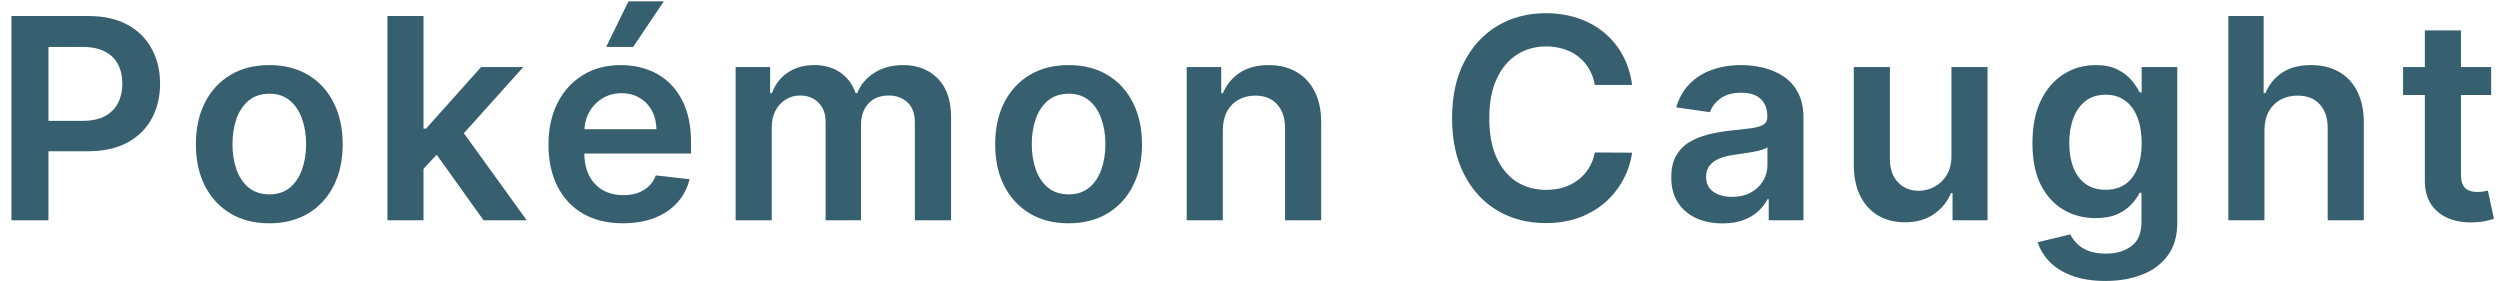 <svg width="178" height="20" viewBox="0 0 178 20" fill="none" xmlns="http://www.w3.org/2000/svg">
<path d="M177.371 4.776V6.765H171.1V4.776H177.371ZM172.648 2.163H175.219V12.404C175.219 12.75 175.271 13.015 175.375 13.2C175.484 13.38 175.626 13.503 175.801 13.569C175.977 13.635 176.171 13.668 176.384 13.668C176.545 13.668 176.691 13.656 176.824 13.633C176.961 13.609 177.066 13.588 177.137 13.569L177.57 15.579C177.432 15.626 177.236 15.678 176.98 15.735C176.729 15.792 176.422 15.825 176.057 15.835C175.413 15.853 174.833 15.756 174.317 15.543C173.801 15.325 173.391 14.989 173.088 14.535C172.79 14.08 172.643 13.512 172.648 12.83V2.163Z" fill="#365F6F"/>
<path d="M161.229 9.293V15.685H158.658V1.14H161.172V6.63H161.3C161.555 6.014 161.951 5.529 162.486 5.174C163.026 4.814 163.712 4.634 164.545 4.634C165.303 4.634 165.964 4.793 166.527 5.11C167.09 5.427 167.526 5.891 167.834 6.502C168.146 7.113 168.303 7.858 168.303 8.739V15.685H165.732V9.137C165.732 8.403 165.542 7.832 165.163 7.425C164.789 7.013 164.264 6.807 163.587 6.807C163.132 6.807 162.725 6.907 162.365 7.106C162.01 7.3 161.731 7.581 161.527 7.951C161.328 8.32 161.229 8.767 161.229 9.293Z" fill="#365F6F"/>
<path d="M149.902 20.004C148.979 20.004 148.186 19.878 147.523 19.627C146.86 19.381 146.327 19.049 145.925 18.633C145.522 18.216 145.243 17.755 145.087 17.248L147.402 16.687C147.506 16.9 147.658 17.111 147.857 17.319C148.056 17.532 148.323 17.707 148.659 17.845C149 17.986 149.429 18.058 149.945 18.058C150.674 18.058 151.278 17.88 151.756 17.525C152.234 17.174 152.473 16.597 152.473 15.792V13.725H152.345C152.213 13.99 152.019 14.263 151.763 14.542C151.512 14.821 151.178 15.056 150.762 15.245C150.35 15.434 149.831 15.529 149.206 15.529C148.368 15.529 147.608 15.333 146.926 14.94C146.249 14.542 145.709 13.95 145.307 13.164C144.909 12.373 144.71 11.384 144.71 10.195C144.71 8.997 144.909 7.987 145.307 7.163C145.709 6.334 146.252 5.707 146.933 5.281C147.615 4.85 148.375 4.634 149.213 4.634C149.852 4.634 150.378 4.743 150.79 4.961C151.207 5.174 151.538 5.432 151.784 5.735C152.031 6.033 152.218 6.315 152.345 6.58H152.487V4.776H155.023V15.863C155.023 16.796 154.8 17.567 154.355 18.178C153.91 18.789 153.302 19.246 152.53 19.549C151.758 19.852 150.882 20.004 149.902 20.004ZM149.924 13.512C150.468 13.512 150.932 13.38 151.316 13.114C151.699 12.849 151.99 12.468 152.189 11.971C152.388 11.474 152.487 10.877 152.487 10.181C152.487 9.495 152.388 8.893 152.189 8.377C151.995 7.861 151.706 7.461 151.323 7.177C150.944 6.888 150.477 6.744 149.924 6.744C149.351 6.744 148.872 6.893 148.489 7.191C148.105 7.489 147.817 7.899 147.622 8.42C147.428 8.936 147.331 9.523 147.331 10.181C147.331 10.849 147.428 11.434 147.622 11.935C147.821 12.433 148.112 12.821 148.496 13.1C148.884 13.375 149.36 13.512 149.924 13.512Z" fill="#365F6F"/>
<path d="M138.943 11.097V4.776H141.514V15.685H139.021V13.746H138.907C138.661 14.357 138.256 14.856 137.693 15.245C137.134 15.633 136.445 15.827 135.626 15.827C134.911 15.827 134.279 15.668 133.73 15.351C133.185 15.029 132.759 14.563 132.451 13.952C132.144 13.336 131.99 12.593 131.99 11.722V4.776H134.561V11.324C134.561 12.015 134.75 12.565 135.129 12.972C135.508 13.379 136.005 13.583 136.62 13.583C136.999 13.583 137.366 13.49 137.721 13.306C138.076 13.121 138.368 12.846 138.595 12.482C138.827 12.113 138.943 11.651 138.943 11.097Z" fill="#365F6F"/>
<path d="M122.645 15.906C121.953 15.906 121.331 15.783 120.777 15.536C120.228 15.285 119.792 14.916 119.47 14.428C119.153 13.941 118.994 13.339 118.994 12.624C118.994 12.009 119.108 11.5 119.335 11.097C119.562 10.695 119.872 10.373 120.265 10.131C120.658 9.89 121.101 9.708 121.594 9.585C122.091 9.457 122.604 9.364 123.135 9.308C123.774 9.241 124.292 9.182 124.69 9.13C125.088 9.073 125.377 8.988 125.557 8.874C125.741 8.756 125.834 8.574 125.834 8.327V8.285C125.834 7.75 125.675 7.336 125.358 7.042C125.041 6.748 124.584 6.602 123.987 6.602C123.357 6.602 122.858 6.739 122.488 7.014C122.124 7.288 121.878 7.612 121.75 7.987L119.349 7.646C119.539 6.983 119.851 6.429 120.287 5.984C120.722 5.534 121.255 5.198 121.885 4.975C122.515 4.748 123.211 4.634 123.973 4.634C124.498 4.634 125.022 4.696 125.542 4.819C126.063 4.942 126.539 5.146 126.97 5.43C127.401 5.709 127.747 6.09 128.007 6.573C128.272 7.056 128.405 7.66 128.405 8.384V15.685H125.933V14.187H125.848C125.692 14.49 125.471 14.774 125.187 15.039C124.908 15.3 124.555 15.51 124.129 15.671C123.708 15.828 123.213 15.906 122.645 15.906ZM123.312 14.016C123.828 14.016 124.276 13.915 124.655 13.711C125.033 13.503 125.325 13.228 125.528 12.887C125.737 12.546 125.841 12.175 125.841 11.772V10.486C125.76 10.553 125.623 10.614 125.429 10.671C125.239 10.728 125.026 10.778 124.79 10.82C124.553 10.863 124.318 10.901 124.086 10.934C123.854 10.967 123.653 10.995 123.483 11.019C123.099 11.071 122.756 11.156 122.453 11.275C122.15 11.393 121.911 11.559 121.736 11.772C121.56 11.98 121.473 12.25 121.473 12.582C121.473 13.055 121.646 13.413 121.991 13.654C122.337 13.896 122.777 14.016 123.312 14.016Z" fill="#365F6F"/>
<path d="M116.206 6.047H113.55C113.474 5.612 113.335 5.226 113.131 4.89C112.927 4.549 112.674 4.26 112.371 4.023C112.068 3.787 111.722 3.609 111.334 3.491C110.951 3.368 110.536 3.306 110.091 3.306C109.301 3.306 108.6 3.505 107.989 3.903C107.378 4.296 106.9 4.873 106.554 5.636C106.209 6.393 106.036 7.319 106.036 8.413C106.036 9.525 106.209 10.463 106.554 11.225C106.905 11.983 107.383 12.556 107.989 12.944C108.6 13.327 109.298 13.519 110.084 13.519C110.52 13.519 110.927 13.462 111.306 13.349C111.689 13.23 112.033 13.057 112.336 12.83C112.643 12.603 112.901 12.323 113.11 11.992C113.323 11.661 113.47 11.282 113.55 10.856L116.206 10.87C116.107 11.561 115.891 12.21 115.56 12.816C115.233 13.422 114.805 13.957 114.275 14.421C113.744 14.88 113.124 15.24 112.414 15.501C111.703 15.756 110.915 15.884 110.049 15.884C108.77 15.884 107.629 15.588 106.625 14.996C105.622 14.405 104.831 13.55 104.253 12.432C103.676 11.315 103.387 9.975 103.387 8.413C103.387 6.845 103.678 5.505 104.26 4.393C104.843 3.275 105.636 2.421 106.64 1.829C107.643 1.237 108.78 0.941 110.049 0.941C110.858 0.941 111.611 1.055 112.307 1.282C113.003 1.509 113.623 1.843 114.168 2.283C114.712 2.719 115.16 3.254 115.51 3.888C115.865 4.518 116.097 5.238 116.206 6.047Z" fill="#365F6F"/>
<path d="M87.065 9.293V15.685H84.494V4.776H86.951V6.63H87.079C87.33 6.019 87.73 5.534 88.279 5.174C88.833 4.814 89.517 4.634 90.332 4.634C91.085 4.634 91.74 4.795 92.299 5.117C92.862 5.439 93.298 5.906 93.606 6.516C93.918 7.127 94.072 7.868 94.067 8.739V15.685H91.496V9.137C91.496 8.408 91.307 7.837 90.928 7.425C90.554 7.014 90.036 6.808 89.373 6.808C88.923 6.808 88.523 6.907 88.173 7.106C87.827 7.3 87.555 7.582 87.356 7.951C87.162 8.32 87.065 8.768 87.065 9.293Z" fill="#365F6F"/>
<path d="M76.084 15.899C75.019 15.899 74.096 15.664 73.314 15.195C72.533 14.727 71.927 14.071 71.496 13.228C71.07 12.385 70.857 11.4 70.857 10.274C70.857 9.147 71.07 8.159 71.496 7.312C71.927 6.464 72.533 5.806 73.314 5.337C74.096 4.869 75.019 4.634 76.084 4.634C77.15 4.634 78.073 4.869 78.854 5.337C79.635 5.806 80.239 6.464 80.665 7.312C81.096 8.159 81.311 9.147 81.311 10.274C81.311 11.4 81.096 12.385 80.665 13.228C80.239 14.071 79.635 14.727 78.854 15.195C78.073 15.664 77.15 15.899 76.084 15.899ZM76.098 13.839C76.676 13.839 77.159 13.68 77.547 13.363C77.936 13.041 78.224 12.61 78.414 12.07C78.608 11.531 78.705 10.929 78.705 10.266C78.705 9.599 78.608 8.995 78.414 8.455C78.224 7.911 77.936 7.478 77.547 7.156C77.159 6.834 76.676 6.673 76.098 6.673C75.507 6.673 75.014 6.834 74.621 7.156C74.233 7.478 73.942 7.911 73.748 8.455C73.558 8.995 73.463 9.599 73.463 10.266C73.463 10.929 73.558 11.531 73.748 12.07C73.942 12.61 74.233 13.041 74.621 13.363C75.014 13.68 75.507 13.839 76.098 13.839Z" fill="#365F6F"/>
<path d="M52.377 15.685V4.776H54.834V6.63H54.962C55.189 6.005 55.565 5.517 56.091 5.167C56.617 4.812 57.244 4.634 57.973 4.634C58.712 4.634 59.334 4.814 59.841 5.174C60.352 5.529 60.712 6.014 60.92 6.63H61.034C61.276 6.024 61.683 5.541 62.256 5.181C62.833 4.817 63.518 4.634 64.308 4.634C65.312 4.634 66.131 4.952 66.766 5.586C67.4 6.22 67.717 7.146 67.717 8.363V15.685H65.139V8.761C65.139 8.084 64.959 7.589 64.6 7.276C64.24 6.959 63.799 6.8 63.279 6.8C62.658 6.8 62.173 6.995 61.822 7.383C61.477 7.766 61.304 8.266 61.304 8.881V15.685H58.783V8.654C58.783 8.091 58.612 7.641 58.271 7.305C57.935 6.969 57.495 6.8 56.95 6.8C56.581 6.8 56.245 6.895 55.942 7.085C55.639 7.269 55.397 7.532 55.217 7.873C55.037 8.209 54.947 8.602 54.947 9.052V15.685H52.377Z" fill="#365F6F"/>
<path d="M44.35 15.898C43.257 15.898 42.312 15.671 41.517 15.216C40.726 14.757 40.118 14.108 39.691 13.27C39.265 12.428 39.052 11.436 39.052 10.295C39.052 9.172 39.265 8.188 39.691 7.34C40.122 6.488 40.724 5.825 41.495 5.351C42.267 4.873 43.174 4.634 44.216 4.634C44.888 4.634 45.522 4.743 46.119 4.961C46.72 5.174 47.251 5.505 47.71 5.955C48.174 6.405 48.538 6.978 48.804 7.674C49.069 8.365 49.201 9.189 49.201 10.145V10.934H40.26V9.201H46.737C46.732 8.708 46.626 8.27 46.417 7.887C46.209 7.499 45.918 7.193 45.544 6.971C45.174 6.748 44.743 6.637 44.251 6.637C43.725 6.637 43.264 6.765 42.866 7.02C42.468 7.271 42.158 7.603 41.936 8.015C41.718 8.422 41.607 8.869 41.602 9.357V10.87C41.602 11.504 41.718 12.049 41.95 12.503C42.182 12.953 42.506 13.299 42.923 13.54C43.34 13.777 43.827 13.895 44.386 13.895C44.76 13.895 45.099 13.843 45.402 13.739C45.705 13.63 45.968 13.472 46.19 13.263C46.413 13.055 46.581 12.797 46.694 12.489L49.095 12.759C48.943 13.393 48.654 13.947 48.228 14.421C47.807 14.89 47.267 15.254 46.609 15.515C45.951 15.77 45.198 15.898 44.35 15.898ZM43.157 3.341L44.748 0.096H47.263L45.082 3.341H43.157Z" fill="#365F6F"/>
<path d="M29.927 12.262L29.92 9.158H30.332L34.252 4.776H37.257L32.434 10.145H31.902L29.927 12.262ZM27.584 15.685V1.14H30.154V15.685H27.584ZM34.43 15.685L30.879 10.721L32.612 8.91L37.505 15.685H34.43Z" fill="#365F6F"/>
<path d="M19.174 15.899C18.109 15.899 17.185 15.664 16.404 15.195C15.623 14.727 15.017 14.071 14.586 13.228C14.16 12.385 13.947 11.4 13.947 10.274C13.947 9.147 14.16 8.159 14.586 7.312C15.017 6.464 15.623 5.806 16.404 5.337C17.185 4.869 18.109 4.634 19.174 4.634C20.239 4.634 21.163 4.869 21.944 5.337C22.725 5.806 23.329 6.464 23.755 7.312C24.186 8.159 24.401 9.147 24.401 10.274C24.401 11.4 24.186 12.385 23.755 13.228C23.329 14.071 22.725 14.727 21.944 15.195C21.163 15.664 20.239 15.899 19.174 15.899ZM19.188 13.839C19.766 13.839 20.249 13.68 20.637 13.363C21.025 13.041 21.314 12.61 21.504 12.07C21.698 11.531 21.795 10.929 21.795 10.266C21.795 9.599 21.698 8.995 21.504 8.455C21.314 7.911 21.025 7.478 20.637 7.156C20.249 6.834 19.766 6.673 19.188 6.673C18.596 6.673 18.104 6.834 17.711 7.156C17.323 7.478 17.032 7.911 16.837 8.455C16.648 8.995 16.553 9.599 16.553 10.266C16.553 10.929 16.648 11.531 16.837 12.07C17.032 12.61 17.323 13.041 17.711 13.363C18.104 13.68 18.596 13.839 19.188 13.839Z" fill="#365F6F"/>
<path d="M0.814 15.685V1.14H6.269C7.386 1.14 8.324 1.348 9.082 1.765C9.844 2.181 10.419 2.754 10.807 3.483C11.2 4.208 11.397 5.032 11.397 5.955C11.397 6.888 11.2 7.716 10.807 8.441C10.414 9.165 9.834 9.736 9.067 10.152C8.3 10.564 7.356 10.77 6.233 10.77H2.618V8.604H5.878C6.532 8.604 7.067 8.491 7.483 8.263C7.9 8.036 8.208 7.723 8.407 7.326C8.61 6.928 8.712 6.471 8.712 5.955C8.712 5.439 8.61 4.984 8.407 4.591C8.208 4.198 7.898 3.893 7.476 3.675C7.06 3.453 6.522 3.341 5.864 3.341H3.449V15.685H0.814Z" fill="#365F6F"/>
</svg>
